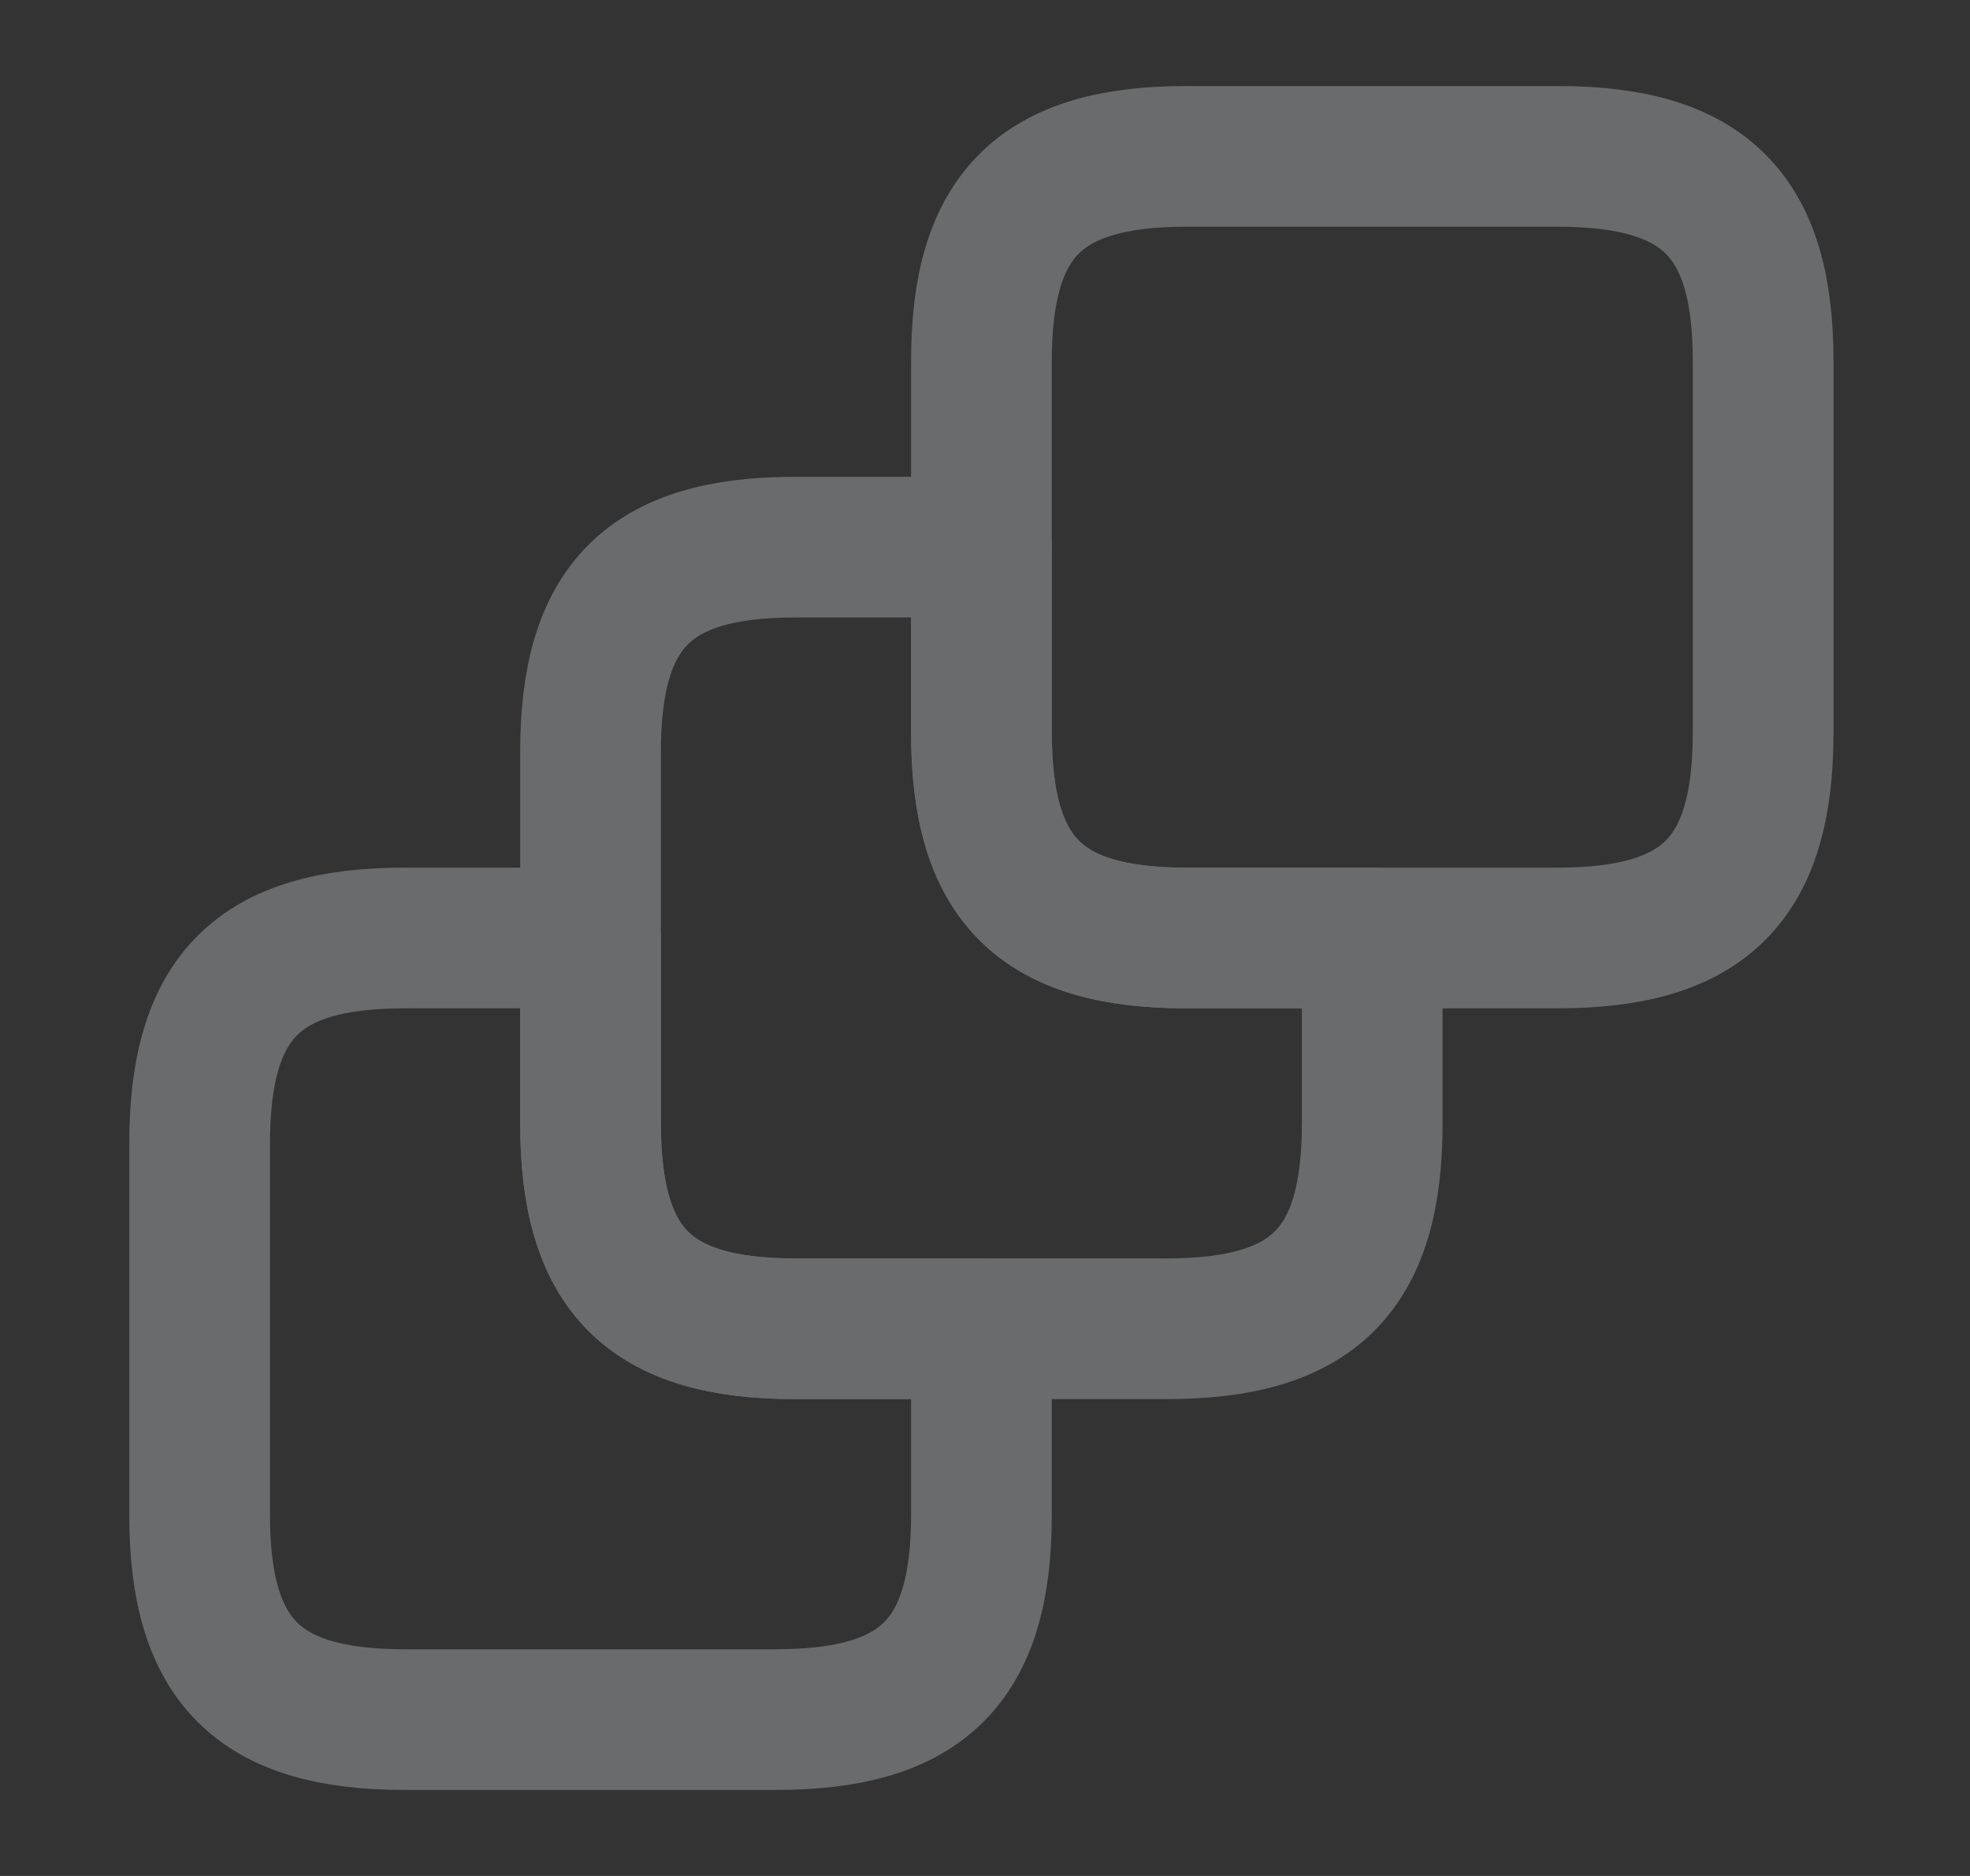 <svg width="21" height="20" viewBox="0 0 21 20" fill="none" xmlns="http://www.w3.org/2000/svg">
<rect x="0" y="0" width="21" height="20" fill="#333333" stroke="none"/>
<g opacity="0.3">
<path d="M10.462 14.167V16.15C10.462 17.708 9.837 18.333 8.27 18.333H4.312C2.753 18.333 2.128 17.708 2.128 16.15V12.192C2.128 10.625 2.753 10 4.312 10H6.295V11.975C6.295 13.542 6.92 14.167 8.478 14.167H10.462Z" stroke="#E7EFF0" stroke-width="1.5" stroke-linecap="round" stroke-linejoin="round"/>
<path d="M14.628 10V11.975C14.628 13.541 14.003 14.166 12.437 14.166H8.478C6.92 14.166 6.295 13.541 6.295 11.975V8.016C6.295 6.458 6.92 5.833 8.478 5.833H10.462V7.808C10.462 9.375 11.087 10 12.645 10H14.628Z" stroke="#E7EFF0" stroke-width="1.5" stroke-linecap="round" stroke-linejoin="round"/>
<path d="M18.795 3.85V7.809C18.795 9.375 18.17 10 16.603 10H12.645C11.087 10 10.462 9.375 10.462 7.809V3.85C10.462 2.292 11.087 1.667 12.645 1.667H16.603C18.17 1.667 18.795 2.292 18.795 3.85Z" stroke="#E7EFF0" stroke-width="1.5" stroke-linecap="round" stroke-linejoin="round"/>
</g>
</svg>

